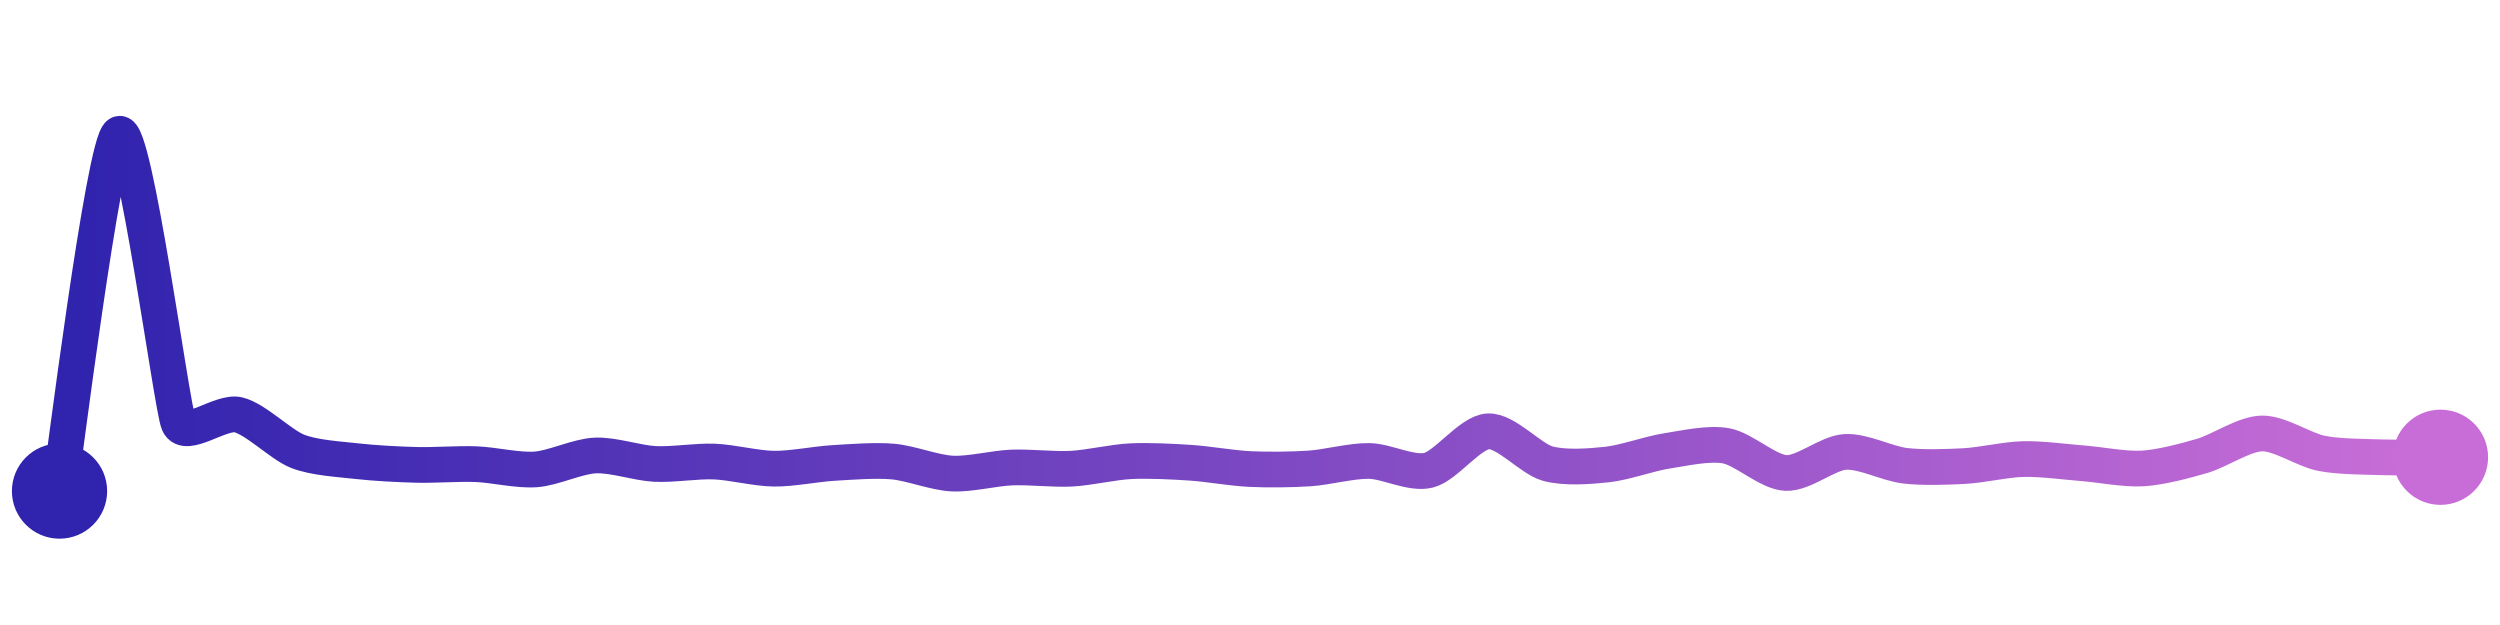 <svg width="200" height="50" viewBox="0 0 210 50" xmlns="http://www.w3.org/2000/svg">
    <defs>
        <linearGradient x1="0%" y1="0%" x2="100%" y2="0%" id="a">
            <stop stop-color="#3023AE" offset="0%"/>
            <stop stop-color="#C86DD7" offset="100%"/>
        </linearGradient>
    </defs>
    <path stroke="url(#a)"
          stroke-width="3"
          stroke-linejoin="round"
          stroke-linecap="round"
          d="M5 40 C 5.25 38.52, 8.7 10.74, 10 10 S 14.41 32.92, 15 34.3 S 18.54 33.25, 20 33.59 S 23.6 36.11, 25 36.66 S 28.51 37.32, 30 37.49 S 33.5 37.76, 35 37.8 S 38.5 37.68, 40 37.74 S 43.5 38.29, 45 38.18 S 48.5 37.08, 50 37.01 S 53.5 37.64, 55 37.72 S 58.5 37.46, 60 37.52 S 63.5 38.1, 65 38.12 S 68.5 37.73, 70 37.64 S 73.51 37.39, 75 37.52 S 78.5 38.46, 80 38.53 S 83.5 38.08, 85 38.02 S 88.5 38.2, 90 38.12 S 93.5 37.56, 95 37.49 S 98.5 37.52, 100 37.62 S 103.5 38.08, 105 38.15 S 108.5 38.2, 110 38.1 S 113.5 37.45, 115 37.47 S 118.54 38.61, 120 38.25 S 123.5 35.06, 125 34.98 S 128.56 37.29, 130 37.69 S 133.51 37.93, 135 37.77 S 138.52 36.86, 140 36.63 S 143.53 35.93, 145 36.2 S 148.5 38.4, 150 38.48 S 153.5 36.8, 155 36.71 S 158.51 37.69, 160 37.87 S 163.5 37.98, 165 37.9 S 168.5 37.34, 170 37.31 S 173.5 37.55, 175 37.67 S 178.5 38.19, 180 38.1 S 183.56 37.46, 185 37.04 S 188.5 35.19, 190 35.16 S 193.53 36.54, 195 36.83 S 198.5 37.11, 200 37.16 S 203.5 37.16, 205 37.16"
          fill="none"/>
    <circle r="4" cx="5" cy="40" fill="#3023AE"/>
    <circle r="4" cx="205" cy="37.16" fill="#C86DD7"/>      
</svg>